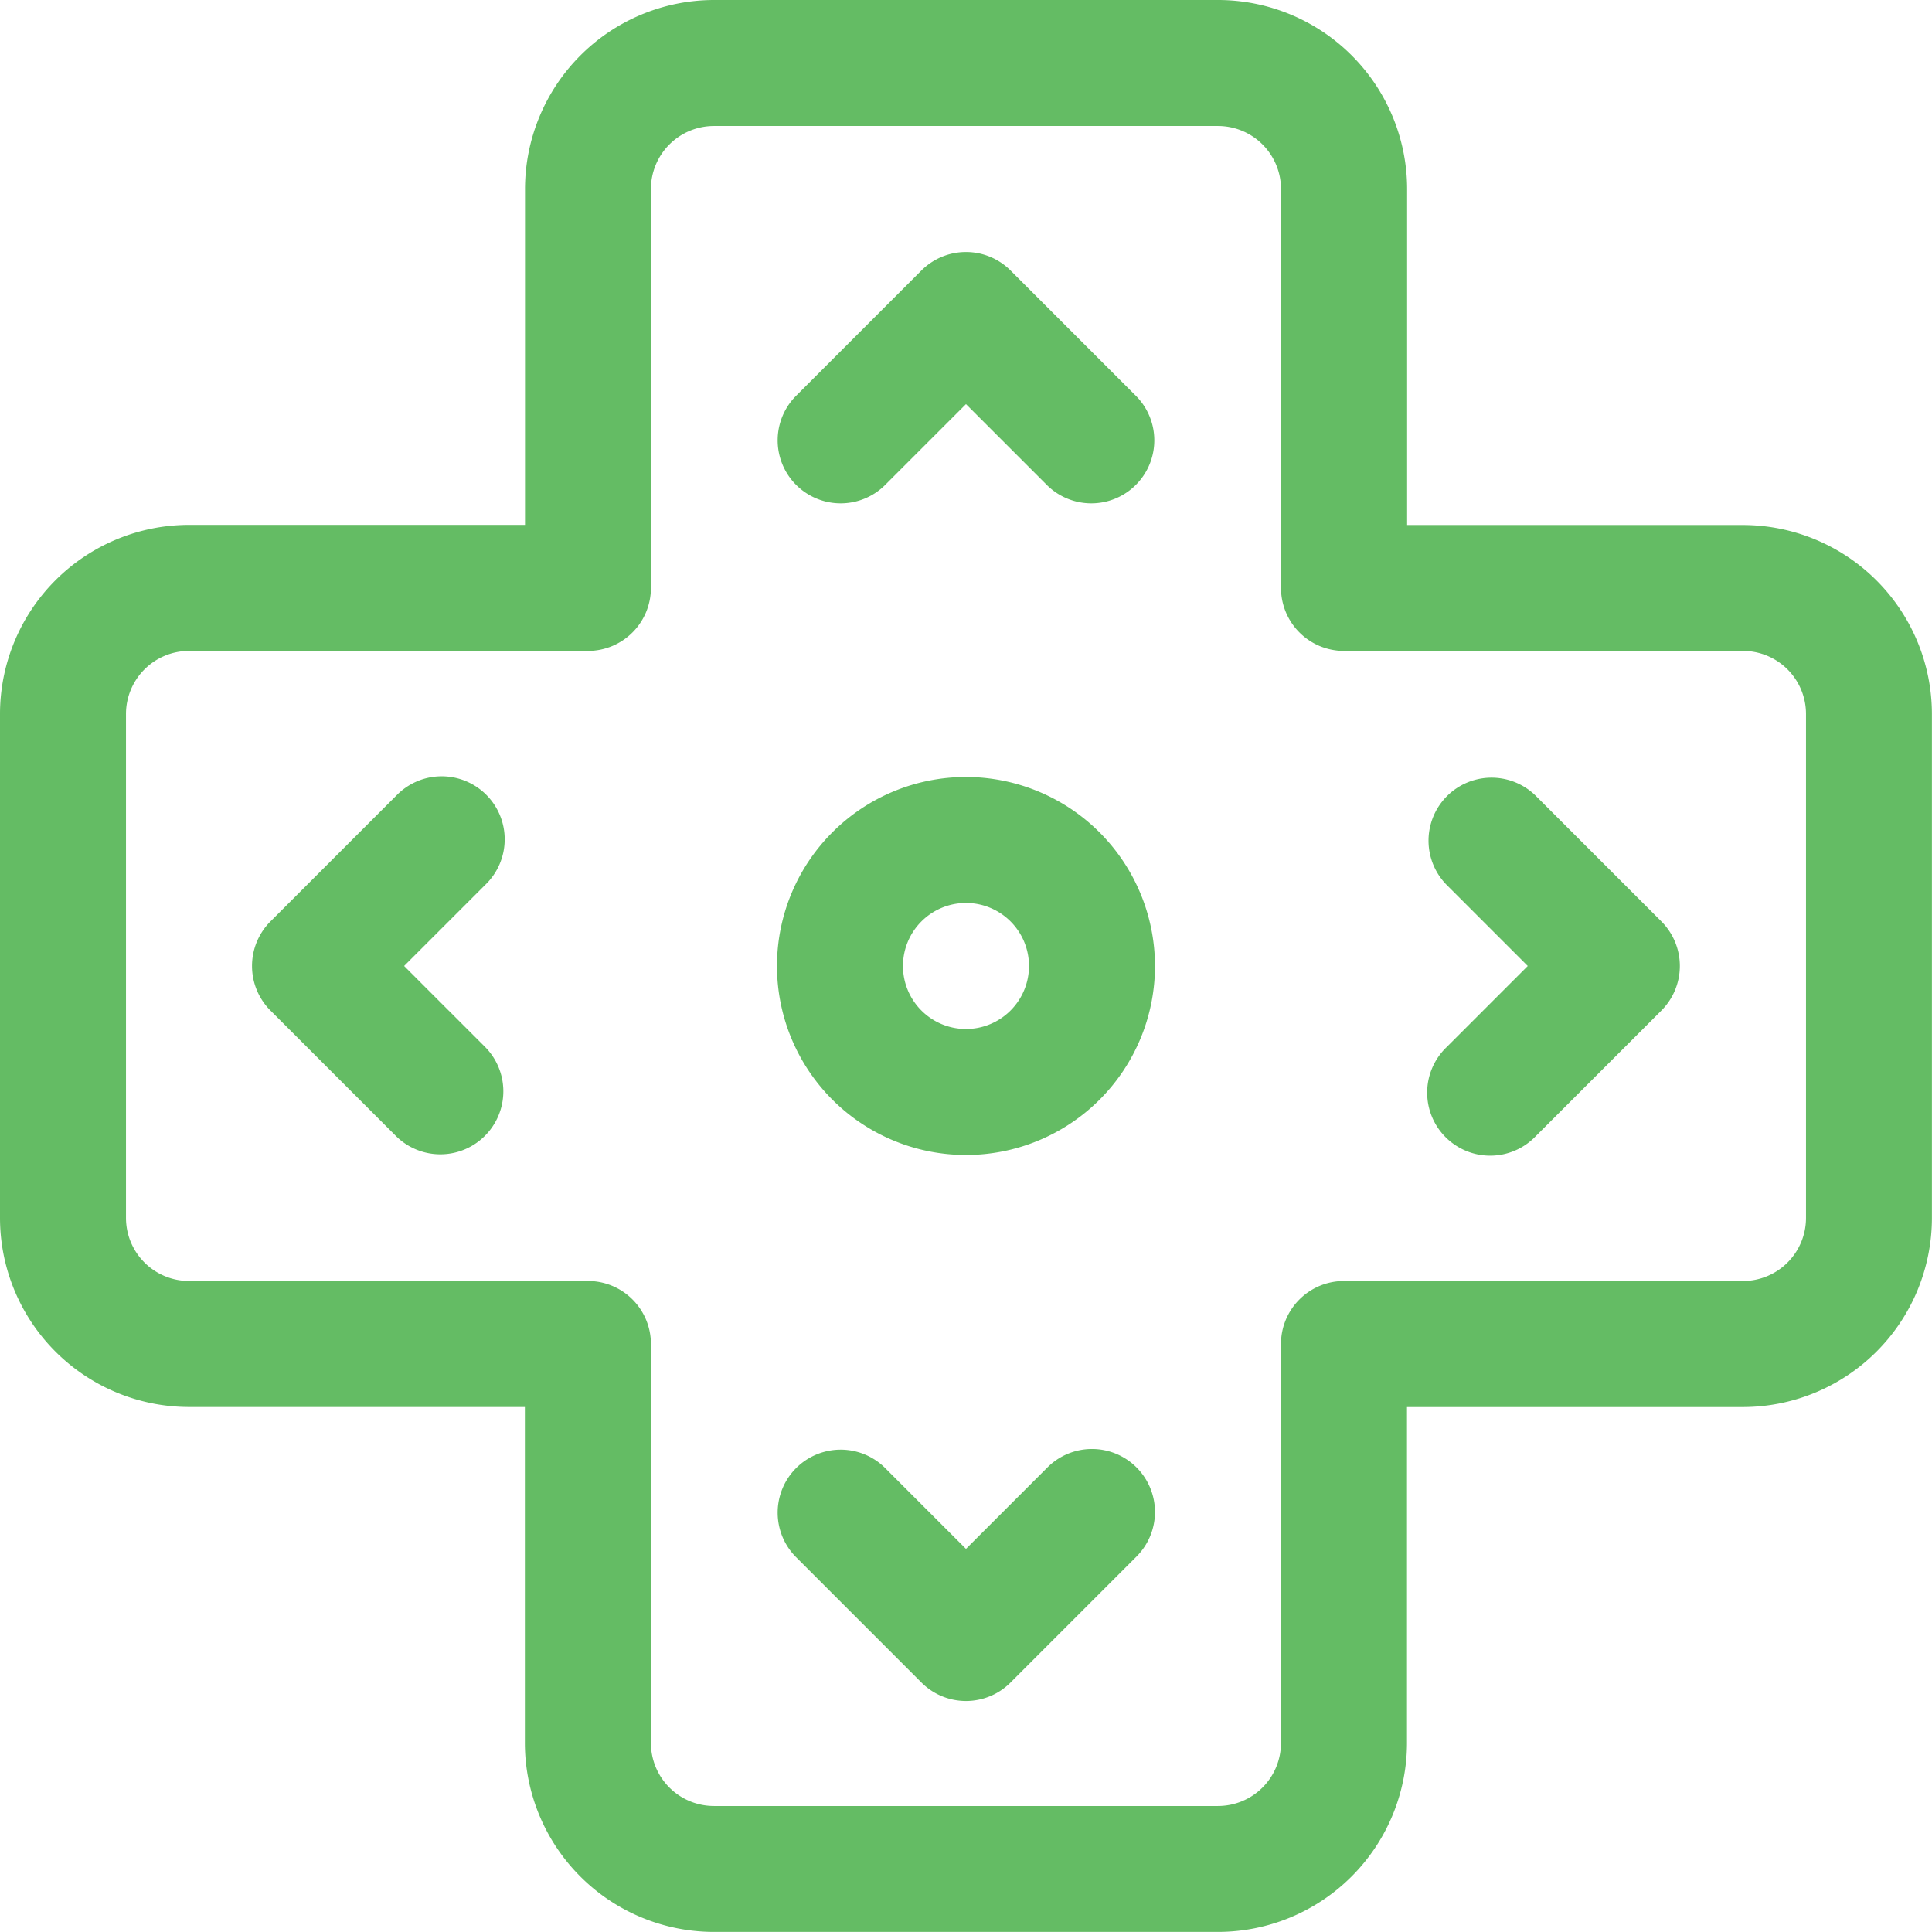 <svg id="controller" xmlns="http://www.w3.org/2000/svg" width="74.203" height="74.203" viewBox="0 0 74.203 74.203">
  <g id="Group_12452" data-name="Group 12452" transform="translate(9.679 29.843)">
    <g id="Group_12451" data-name="Group 12451">
      <path id="Path_2478" data-name="Path 2478" d="M72.624,213.173l3.128-3.128a2.42,2.42,0,1,0-3.422-3.422l-4.839,4.839a2.42,2.42,0,0,0,0,3.422l4.839,4.839a2.42,2.42,0,0,0,3.422-3.422Z" transform="translate(-66.782 -205.915)" fill="#64bc64"/>
    </g>
  </g>
  <g id="Group_12454" data-name="Group 12454" transform="translate(54.845 29.843)">
    <g id="Group_12453" data-name="Group 12453">
      <path id="Path_2479" data-name="Path 2479" d="M387.4,211.462l-4.839-4.839a2.42,2.42,0,0,0-3.422,3.422l3.128,3.128-3.128,3.128a2.42,2.42,0,1,0,3.422,3.422l4.839-4.839A2.42,2.42,0,0,0,387.4,211.462Z" transform="translate(-378.435 -205.915)" fill="#64bc64"/>
    </g>
  </g>
  <g id="Group_12456" data-name="Group 12456" transform="translate(0 0)">
    <g id="Group_12455" data-name="Group 12455">
      <path id="Path_2480" data-name="Path 2480" d="M66.944,20.164h-12.9V7.259A7.267,7.267,0,0,0,46.78,0H27.423a7.267,7.267,0,0,0-7.259,7.259v12.9H7.259A7.267,7.267,0,0,0,0,27.423V46.78a7.267,7.267,0,0,0,7.259,7.259h12.9v12.9A7.267,7.267,0,0,0,27.423,74.2H46.78a7.267,7.267,0,0,0,7.259-7.259v-12.9h12.9A7.267,7.267,0,0,0,74.2,46.78V27.423A7.267,7.267,0,0,0,66.944,20.164Zm2.42,26.616a2.422,2.422,0,0,1-2.42,2.42H51.619a2.42,2.42,0,0,0-2.42,2.42V66.944a2.422,2.422,0,0,1-2.42,2.42H27.423A2.422,2.422,0,0,1,25,66.944V51.619a2.42,2.42,0,0,0-2.42-2.42H7.259a2.422,2.422,0,0,1-2.42-2.42V27.423A2.422,2.422,0,0,1,7.259,25H22.583A2.42,2.42,0,0,0,25,22.583V7.259a2.422,2.422,0,0,1,2.42-2.42H46.78a2.422,2.422,0,0,1,2.42,2.42V22.583A2.42,2.42,0,0,0,51.619,25H66.944a2.422,2.422,0,0,1,2.42,2.42V46.78Z" transform="translate(0 0)" fill="#64bc64"/>
    </g>
  </g>
  <g id="Group_12458" data-name="Group 12458" transform="translate(29.842 55.652)">
    <g id="Group_12457" data-name="Group 12457">
      <path id="Path_2481" data-name="Path 2481" d="M219.722,384.709a2.42,2.42,0,0,0-3.422,0l-3.128,3.128-3.128-3.128a2.42,2.42,0,0,0-3.422,3.422l4.839,4.839a2.419,2.419,0,0,0,3.422,0l4.839-4.839A2.42,2.42,0,0,0,219.722,384.709Z" transform="translate(-205.913 -384.001)" fill="#64bc64"/>
    </g>
  </g>
  <g id="Group_12460" data-name="Group 12460" transform="translate(29.842 9.679)">
    <g id="Group_12459" data-name="Group 12459">
      <path id="Path_2482" data-name="Path 2482" d="M219.722,72.332l-4.839-4.839a2.42,2.42,0,0,0-3.422,0l-4.839,4.839a2.42,2.42,0,0,0,3.422,3.422l3.128-3.128,3.128,3.128a2.42,2.42,0,0,0,3.422-3.422Z" transform="translate(-205.913 -66.784)" fill="#64bc64"/>
    </g>
  </g>
  <g id="Group_12462" data-name="Group 12462" transform="translate(29.842 29.842)">
    <g id="Group_12461" data-name="Group 12461">
      <path id="Path_2483" data-name="Path 2483" d="M213.172,205.913a7.259,7.259,0,1,0,7.259,7.259A7.267,7.267,0,0,0,213.172,205.913Zm0,9.679a2.42,2.42,0,1,1,2.42-2.42A2.422,2.422,0,0,1,213.172,215.592Z" transform="translate(-205.913 -205.913)" fill="#64bc64"/>
    </g>
  </g>
</svg>
